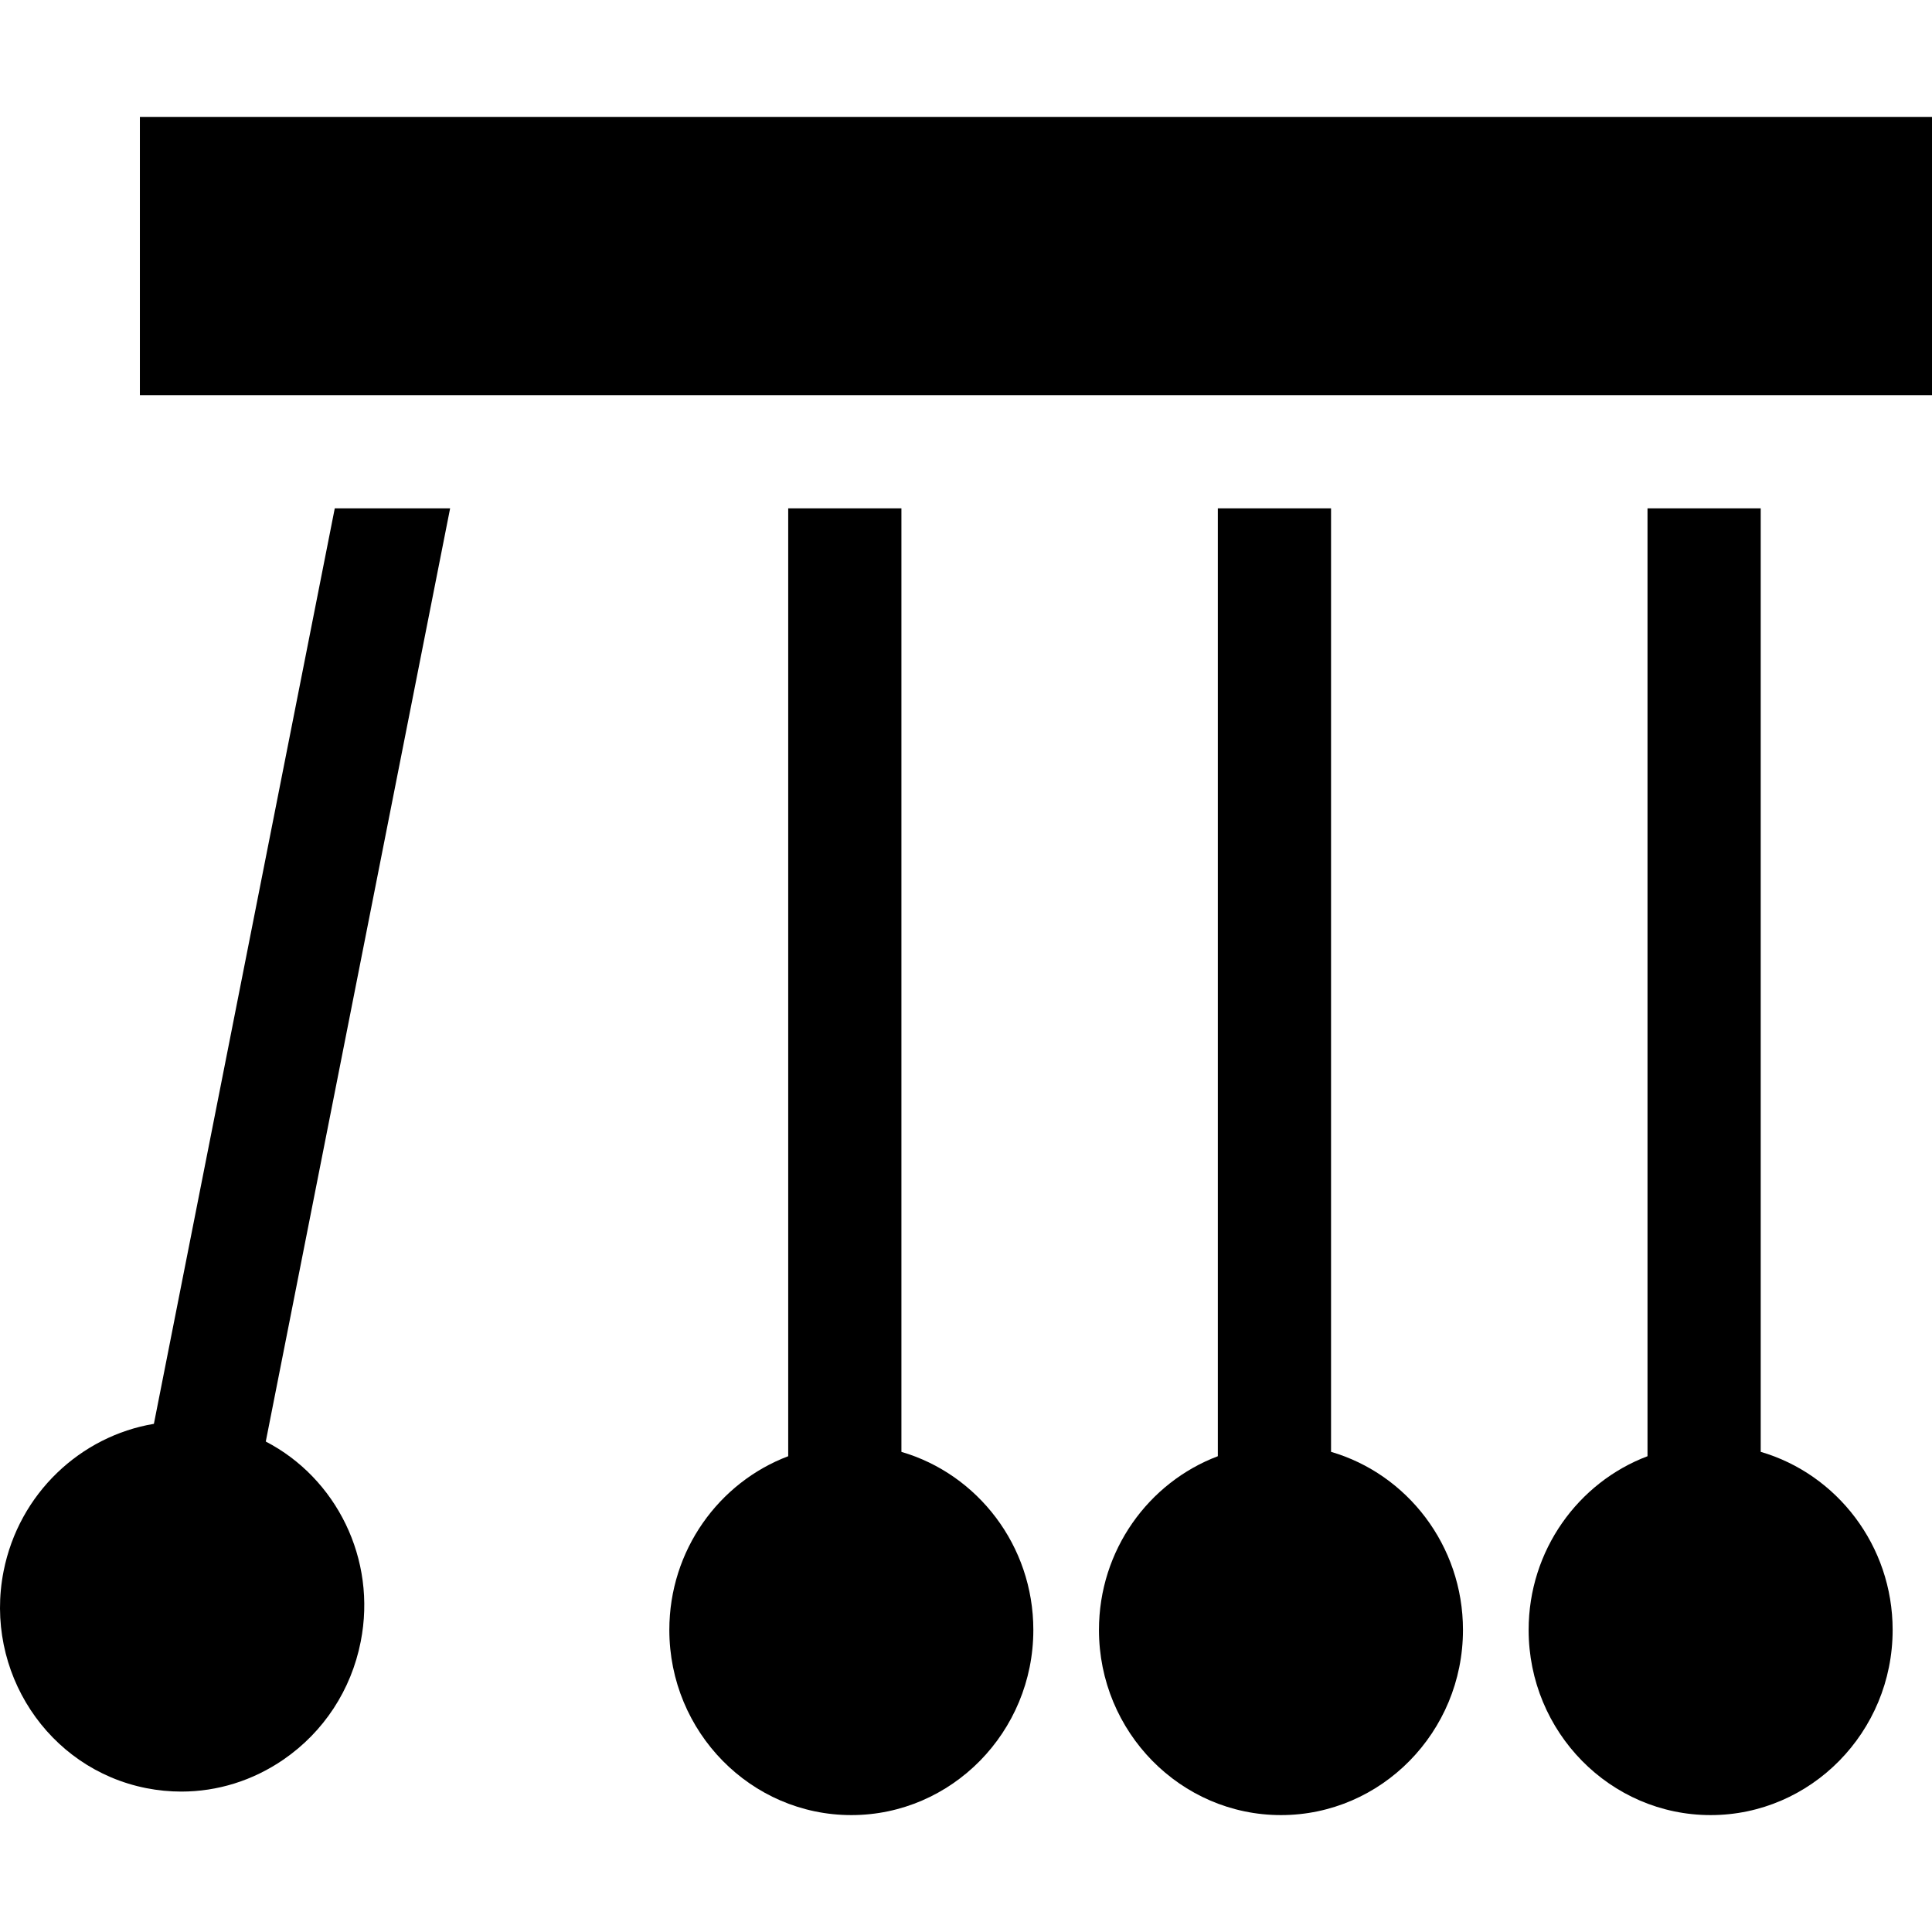 <?xml version="1.0" encoding="iso-8859-1"?>
<!-- Generator: Adobe Illustrator 19.0.0, SVG Export Plug-In . SVG Version: 6.00 Build 0)  -->
<svg version="1.1" xmlns="http://www.w3.org/2000/svg" xmlns:xlink="http://www.w3.org/1999/xlink" viewBox="0 0 512 512" xml:space="preserve">
<g>
	<g>
		<rect x="37.072" y="30.982" width="474.928" height="73.734"/>
	</g>
</g>
<g>
	<g>
		<path d="M70.434,382.023l48.853-247.305H88.716L40.783,377.332c-19.371,3.24-35.742,18.371-39.832,39.052
			c-5.24,26.542,11.721,52.333,37.812,57.493c3.1,0.61,6.21,0.91,9.301,0.91c9.581,0,18.961-2.91,27.102-8.51
			c10.641-7.33,17.901-18.411,20.421-31.202C99.926,413.124,89.076,391.693,70.434,382.023z"/>
	</g>
</g>
<g>
	<g>
		<path d="M238.884,384.763V134.718h-30.002v251.195c-18.371,6.94-31.502,24.951-31.502,46.033
			c0,27.062,21.631,49.073,48.233,49.073c26.592,0,48.233-22.011,48.233-49.073C273.846,409.564,259.045,390.643,238.884,384.763z"
			/>
	</g>
</g>
<g>
	<g>
		<path d="M352.741,384.753V134.718h-30.002v251.195c-18.371,6.94-31.502,24.951-31.502,46.033
			c0,27.062,21.641,49.073,48.233,49.073c26.602,0,48.233-22.011,48.233-49.073C387.703,409.564,372.912,390.643,352.741,384.753z"
			/>
	</g>
</g>
<g>
	<g>
		<path d="M466.608,384.753V134.718h-30.002v251.195c-18.371,6.94-31.502,24.951-31.502,46.033
			c0,27.062,21.631,49.073,48.233,49.073c26.592,0,48.233-22.011,48.233-49.073C501.57,409.564,486.769,390.643,466.608,384.753z"/>
	</g>
</g>
</svg>
